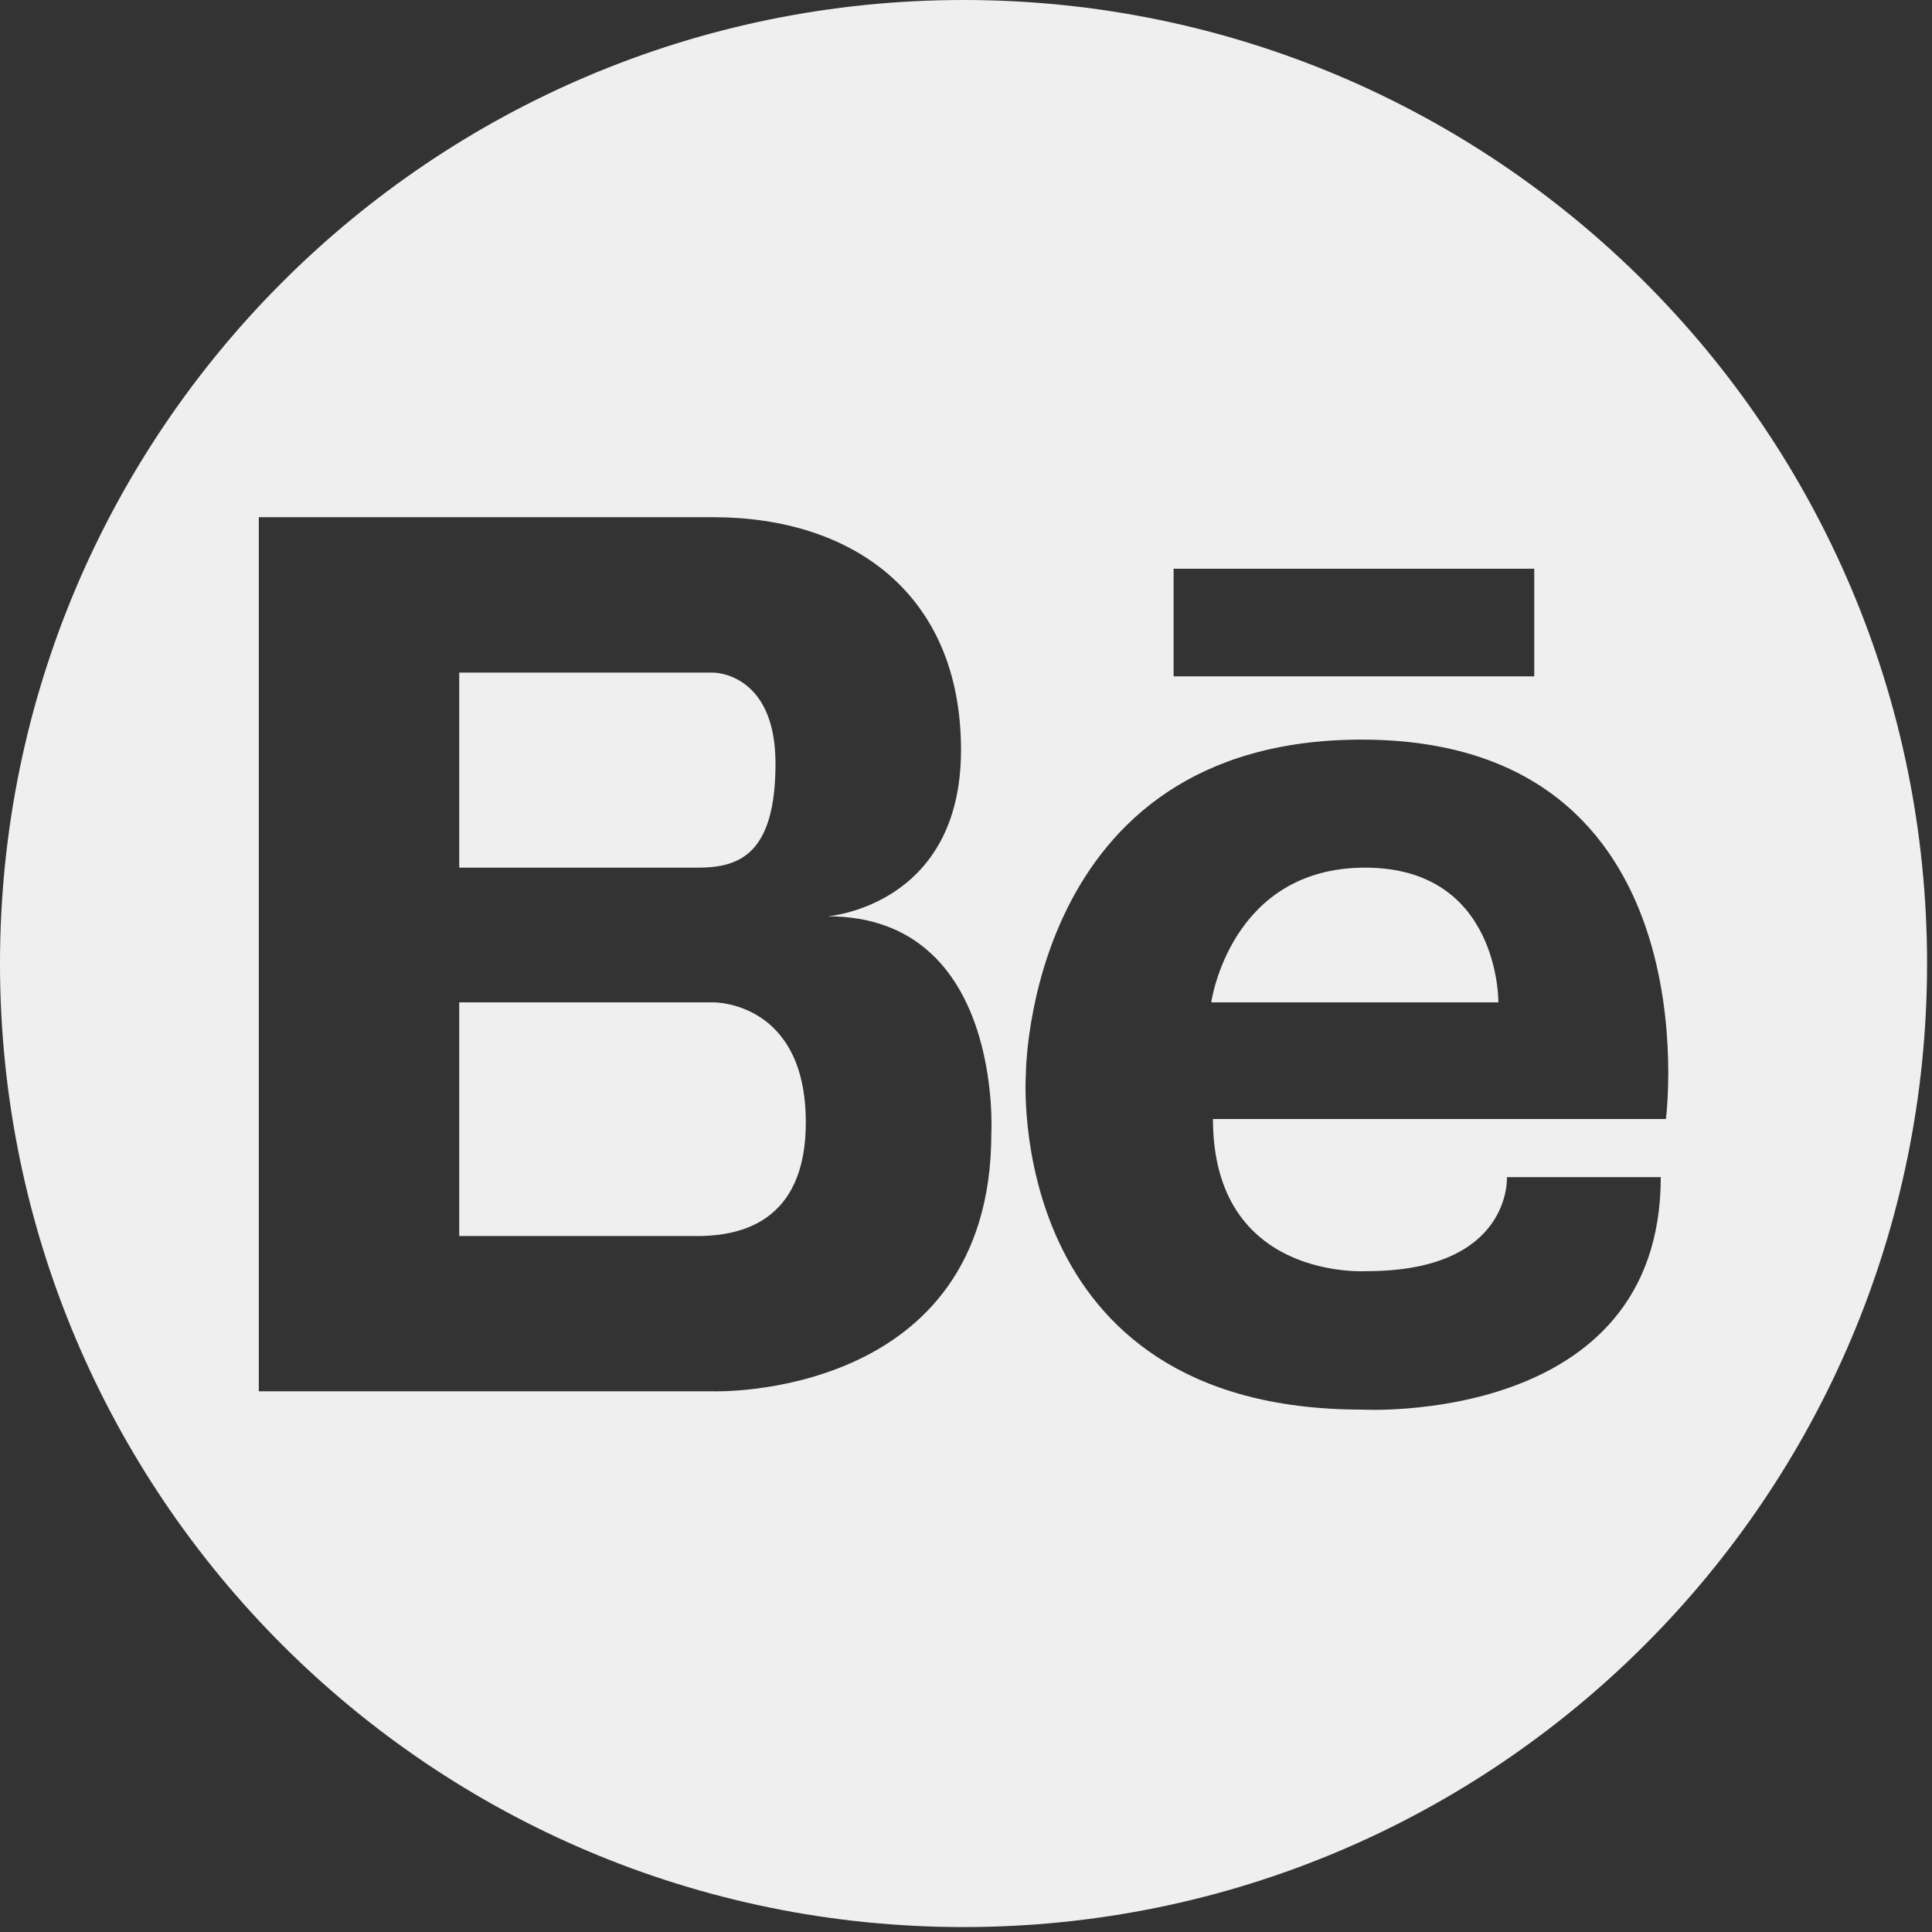 <svg width="98" height="98" viewBox="0 0 98 98" fill="none" xmlns="http://www.w3.org/2000/svg">
<rect x="0" y="0" width="98" height="98" fill="#333333" stroke="none"/>
<g clip-path="url(#clip0)">
<path d="M39.337 38.729C39.337 34.118 36.2 34.118 36.2 34.118H34.539H23.294V44.012H35.4C37.492 44.011 39.337 43.342 39.337 38.729Z" fill="#EFEFEF"/>
<path d="M36.201 50.846H23.294V62.696H35.605C37.457 62.643 40.875 62.063 40.875 56.936C40.875 50.784 36.201 50.846 36.201 50.846Z" fill="#EFEFEF"/>
<path d="M69.243 44.011C62.394 44.011 61.439 50.846 61.439 50.846H76.004C76.005 50.846 76.092 44.011 69.243 44.011Z" fill="#EFEFEF"/>
<path d="M48.875 0C21.882 0 0 21.883 0 48.875C0 75.867 21.882 97.75 48.875 97.75C75.868 97.75 97.75 75.867 97.75 48.875C97.75 21.883 75.868 0 48.875 0ZM59.531 28.848H77.825V34.308H59.531V28.848ZM50.285 57.486C50.285 71.019 36.201 70.574 36.201 70.574H23.294H22.915H13.128V26.236H22.915H23.294H36.2C43.212 26.236 48.747 30.107 48.747 38.041C48.747 45.976 41.981 46.479 41.981 46.479C50.9 46.479 50.285 57.486 50.285 57.486ZM69.33 64.479C76.7 64.479 76.439 59.709 76.439 59.709H84.242C84.242 72.368 69.07 71.501 69.07 71.501C50.863 71.501 52.034 54.551 52.034 54.551C52.034 54.551 52.02 37.517 69.068 37.517C87.015 37.517 84.502 56.762 84.502 56.762H61.527C61.527 65.001 69.33 64.479 69.33 64.479Z" fill="#EFEFEF"/>
</g>
<defs>
<clipPath id="clip0">
<rect width="97.75" height="97.75" fill="white"/>
</clipPath>
</defs>
</svg>
